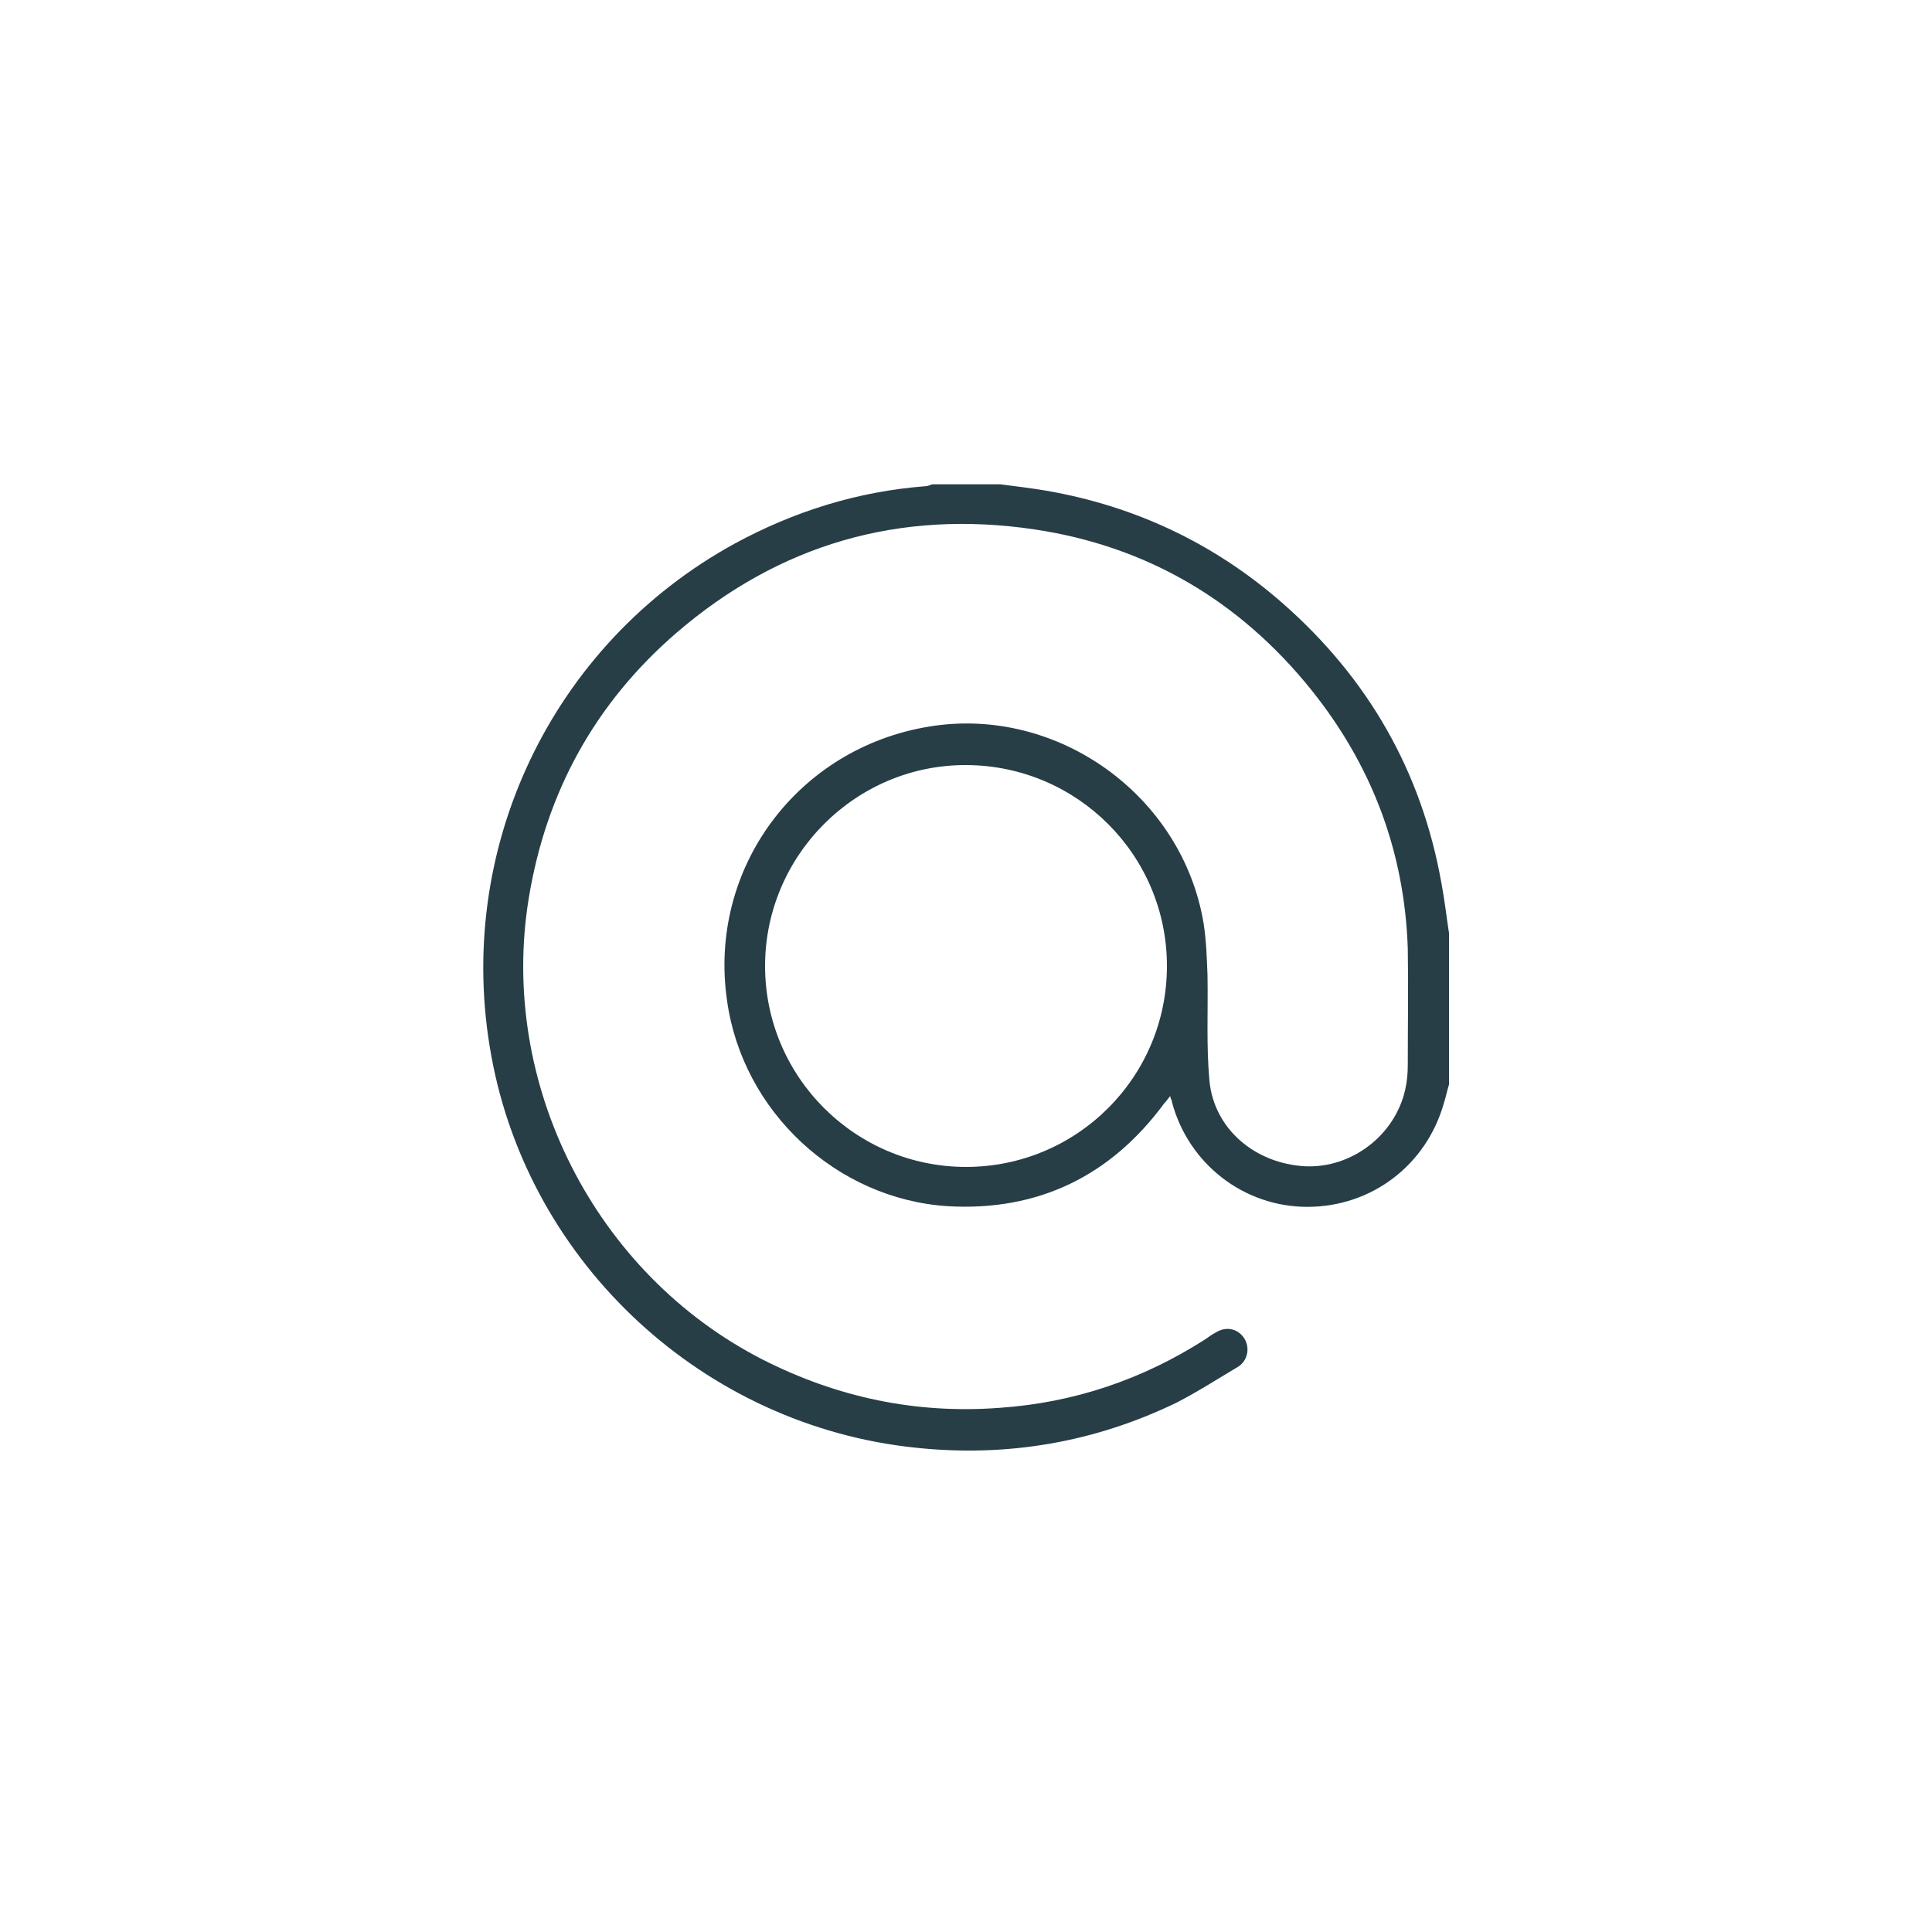 <?xml version="1.0" encoding="UTF-8"?>
<svg id="Layer_1" data-name="Layer 1" xmlns="http://www.w3.org/2000/svg" viewBox="0 0 30 30">
  <defs>
    <style>
      .cls-1 {
        fill: #273e47;
        stroke-width: 0px;
      }
    </style>
  </defs>
  <path class="cls-1" d="M22.5,16.84c-.03.1-.05.2-.08.29-.27.96-1.12,1.61-2.12,1.61-.98,0-1.84-.66-2.1-1.62,0-.03-.02-.05-.03-.1-.04.05-.06.08-.09.11-.83,1.13-1.96,1.68-3.36,1.6-1.73-.11-3.19-1.47-3.43-3.19-.3-2.05,1.09-3.93,3.15-4.26,1.98-.32,3.92,1.07,4.25,3.06.04.26.05.53.06.8.01.55-.02,1.1.03,1.64.07.75.71,1.29,1.49,1.33.72.03,1.39-.48,1.55-1.19.03-.13.04-.26.04-.39,0-.6.01-1.2,0-1.8-.05-1.51-.56-2.85-1.5-4.02-1.11-1.38-2.55-2.23-4.3-2.49-2.09-.31-3.96.23-5.56,1.61-1.26,1.09-2.02,2.47-2.29,4.12-.47,2.88,1.03,5.83,3.63,7.16,1.16.59,2.39.85,3.69.75,1.15-.08,2.21-.44,3.18-1.06.06-.04.11-.08.17-.11.16-.1.34-.06.44.09.09.14.06.34-.09.44-.32.19-.63.39-.96.56-1.28.62-2.64.85-4.05.7-3.29-.34-6-2.85-6.59-6.08-.59-3.2.93-6.4,3.78-7.96.92-.5,1.91-.81,2.96-.89.04,0,.07-.02.11-.03.35,0,.7,0,1.05,0,.24.03.48.06.72.1,1.38.24,2.61.82,3.67,1.75,1.32,1.16,2.15,2.6,2.46,4.33.05.26.08.53.12.79v2.37ZM15,18.12c1.72,0,3.12-1.39,3.12-3.12,0-1.72-1.39-3.11-3.11-3.12-1.72-.01-3.13,1.4-3.13,3.12,0,1.72,1.4,3.12,3.12,3.12Z"/>
</svg>
